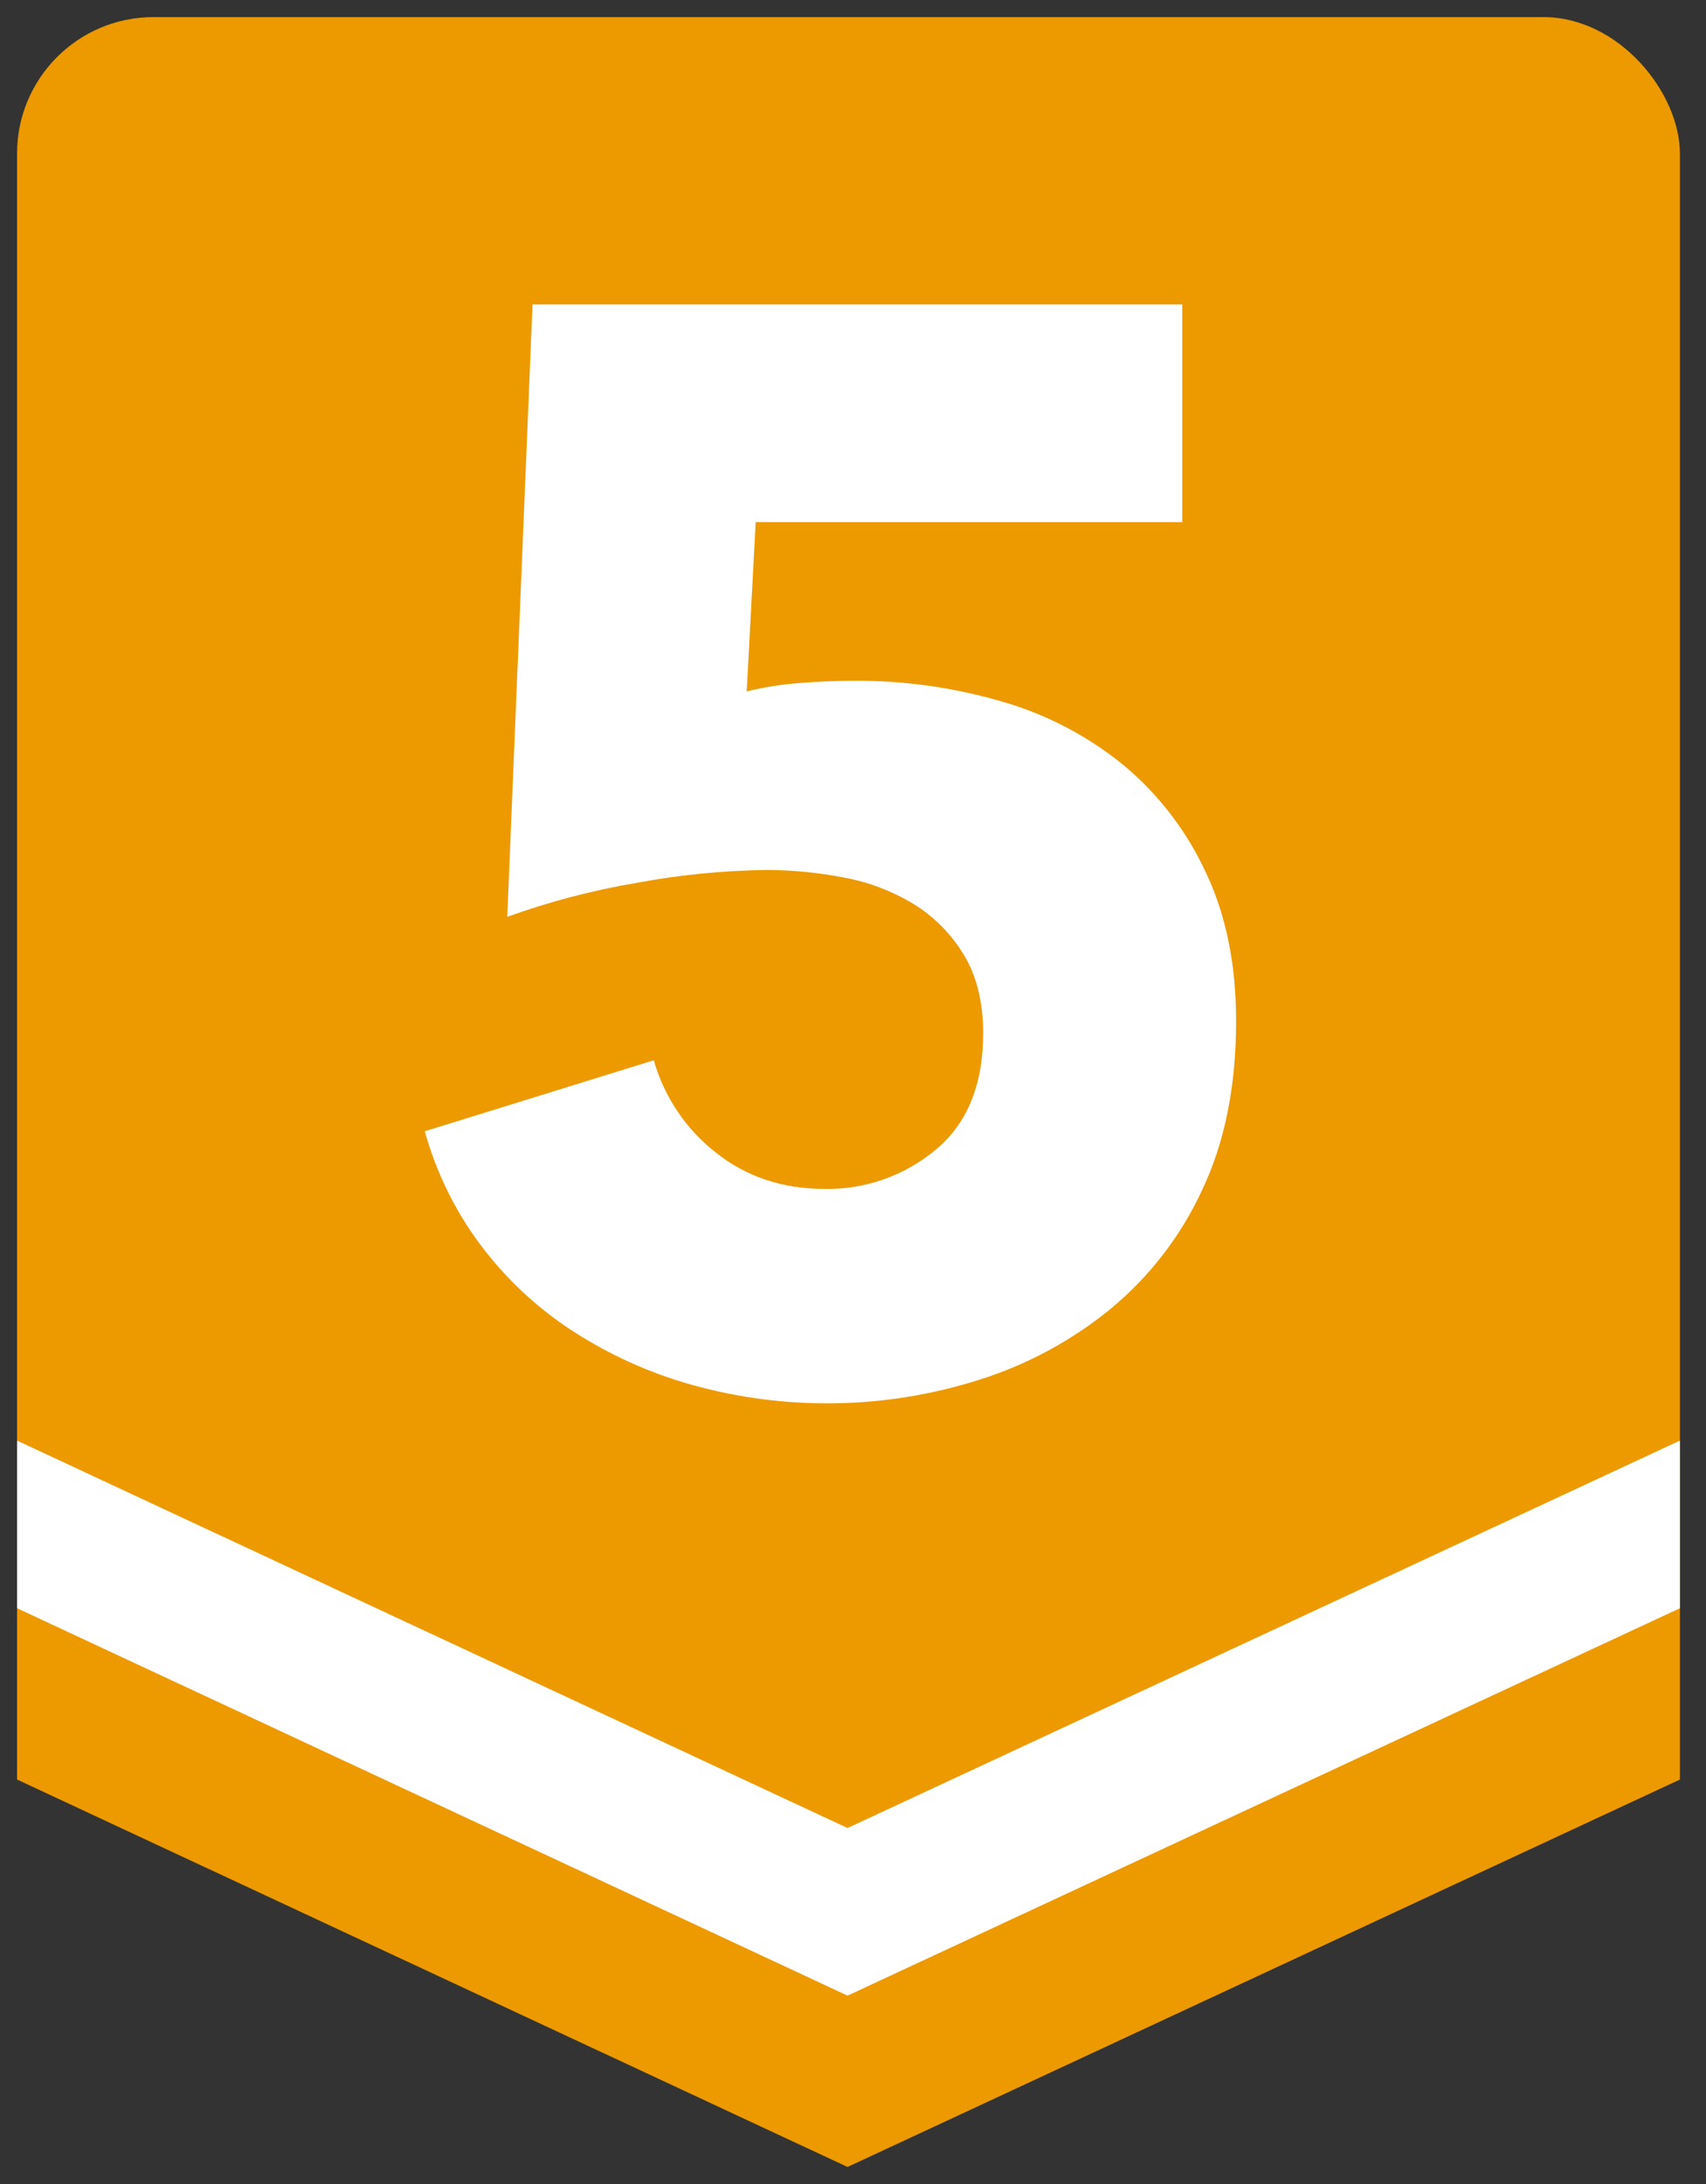 <svg width="50" height="64" viewBox="0 0 50 64" fill="none" xmlns="http://www.w3.org/2000/svg">
<rect x="0" y="0" width="50" height="64" fill="#333333" stroke="none"/>
<g clip-path="url(#clip0_124_112)">
<path d="M0.5 0.501V52.148L24.84 63.501L49.235 52.148V0.501H0.5Z" fill="#EC9A00"/>
<path d="M36.228 29.918C36.228 31.839 35.892 33.5 35.219 34.901C34.59 36.25 33.667 37.438 32.522 38.378C31.382 39.303 30.08 40.001 28.684 40.438C25.941 41.306 23.008 41.352 20.24 40.571C19.014 40.224 17.846 39.694 16.775 38.998C15.744 38.329 14.837 37.482 14.095 36.496C13.343 35.495 12.785 34.361 12.45 33.151L19.161 31.07C19.468 32.144 20.105 33.092 20.981 33.776C21.875 34.485 22.934 34.84 24.161 34.84C25.352 34.864 26.512 34.455 27.429 33.688C28.353 32.919 28.815 31.782 28.815 30.278C28.815 29.364 28.625 28.597 28.245 27.975C27.879 27.369 27.375 26.861 26.776 26.491C26.147 26.111 25.456 25.849 24.736 25.716C23.985 25.569 23.221 25.495 22.455 25.494C21.182 25.511 19.913 25.637 18.661 25.871C17.37 26.089 16.1 26.422 14.867 26.867L15.608 8.921H34.649V15.3H22.148L21.885 20.261C22.396 20.136 22.917 20.054 23.442 20.015C24.011 19.971 24.53 19.949 24.999 19.949C26.483 19.938 27.961 20.145 29.385 20.564C30.691 20.941 31.907 21.582 32.96 22.447C33.974 23.299 34.789 24.368 35.346 25.577C35.934 26.817 36.228 28.264 36.228 29.918Z" fill="white"/>
<path d="M0.5 42.216V47.128L24.84 58.48L49.235 47.128V42.216L24.84 53.569L0.5 42.216Z" fill="white"/>
</g>
<defs>
<clipPath id="clip0_124_112">
<rect x="0.5" y="0.501" width="48.735" height="62.999" rx="4" fill="white"/>
</clipPath>
</defs>
</svg>
